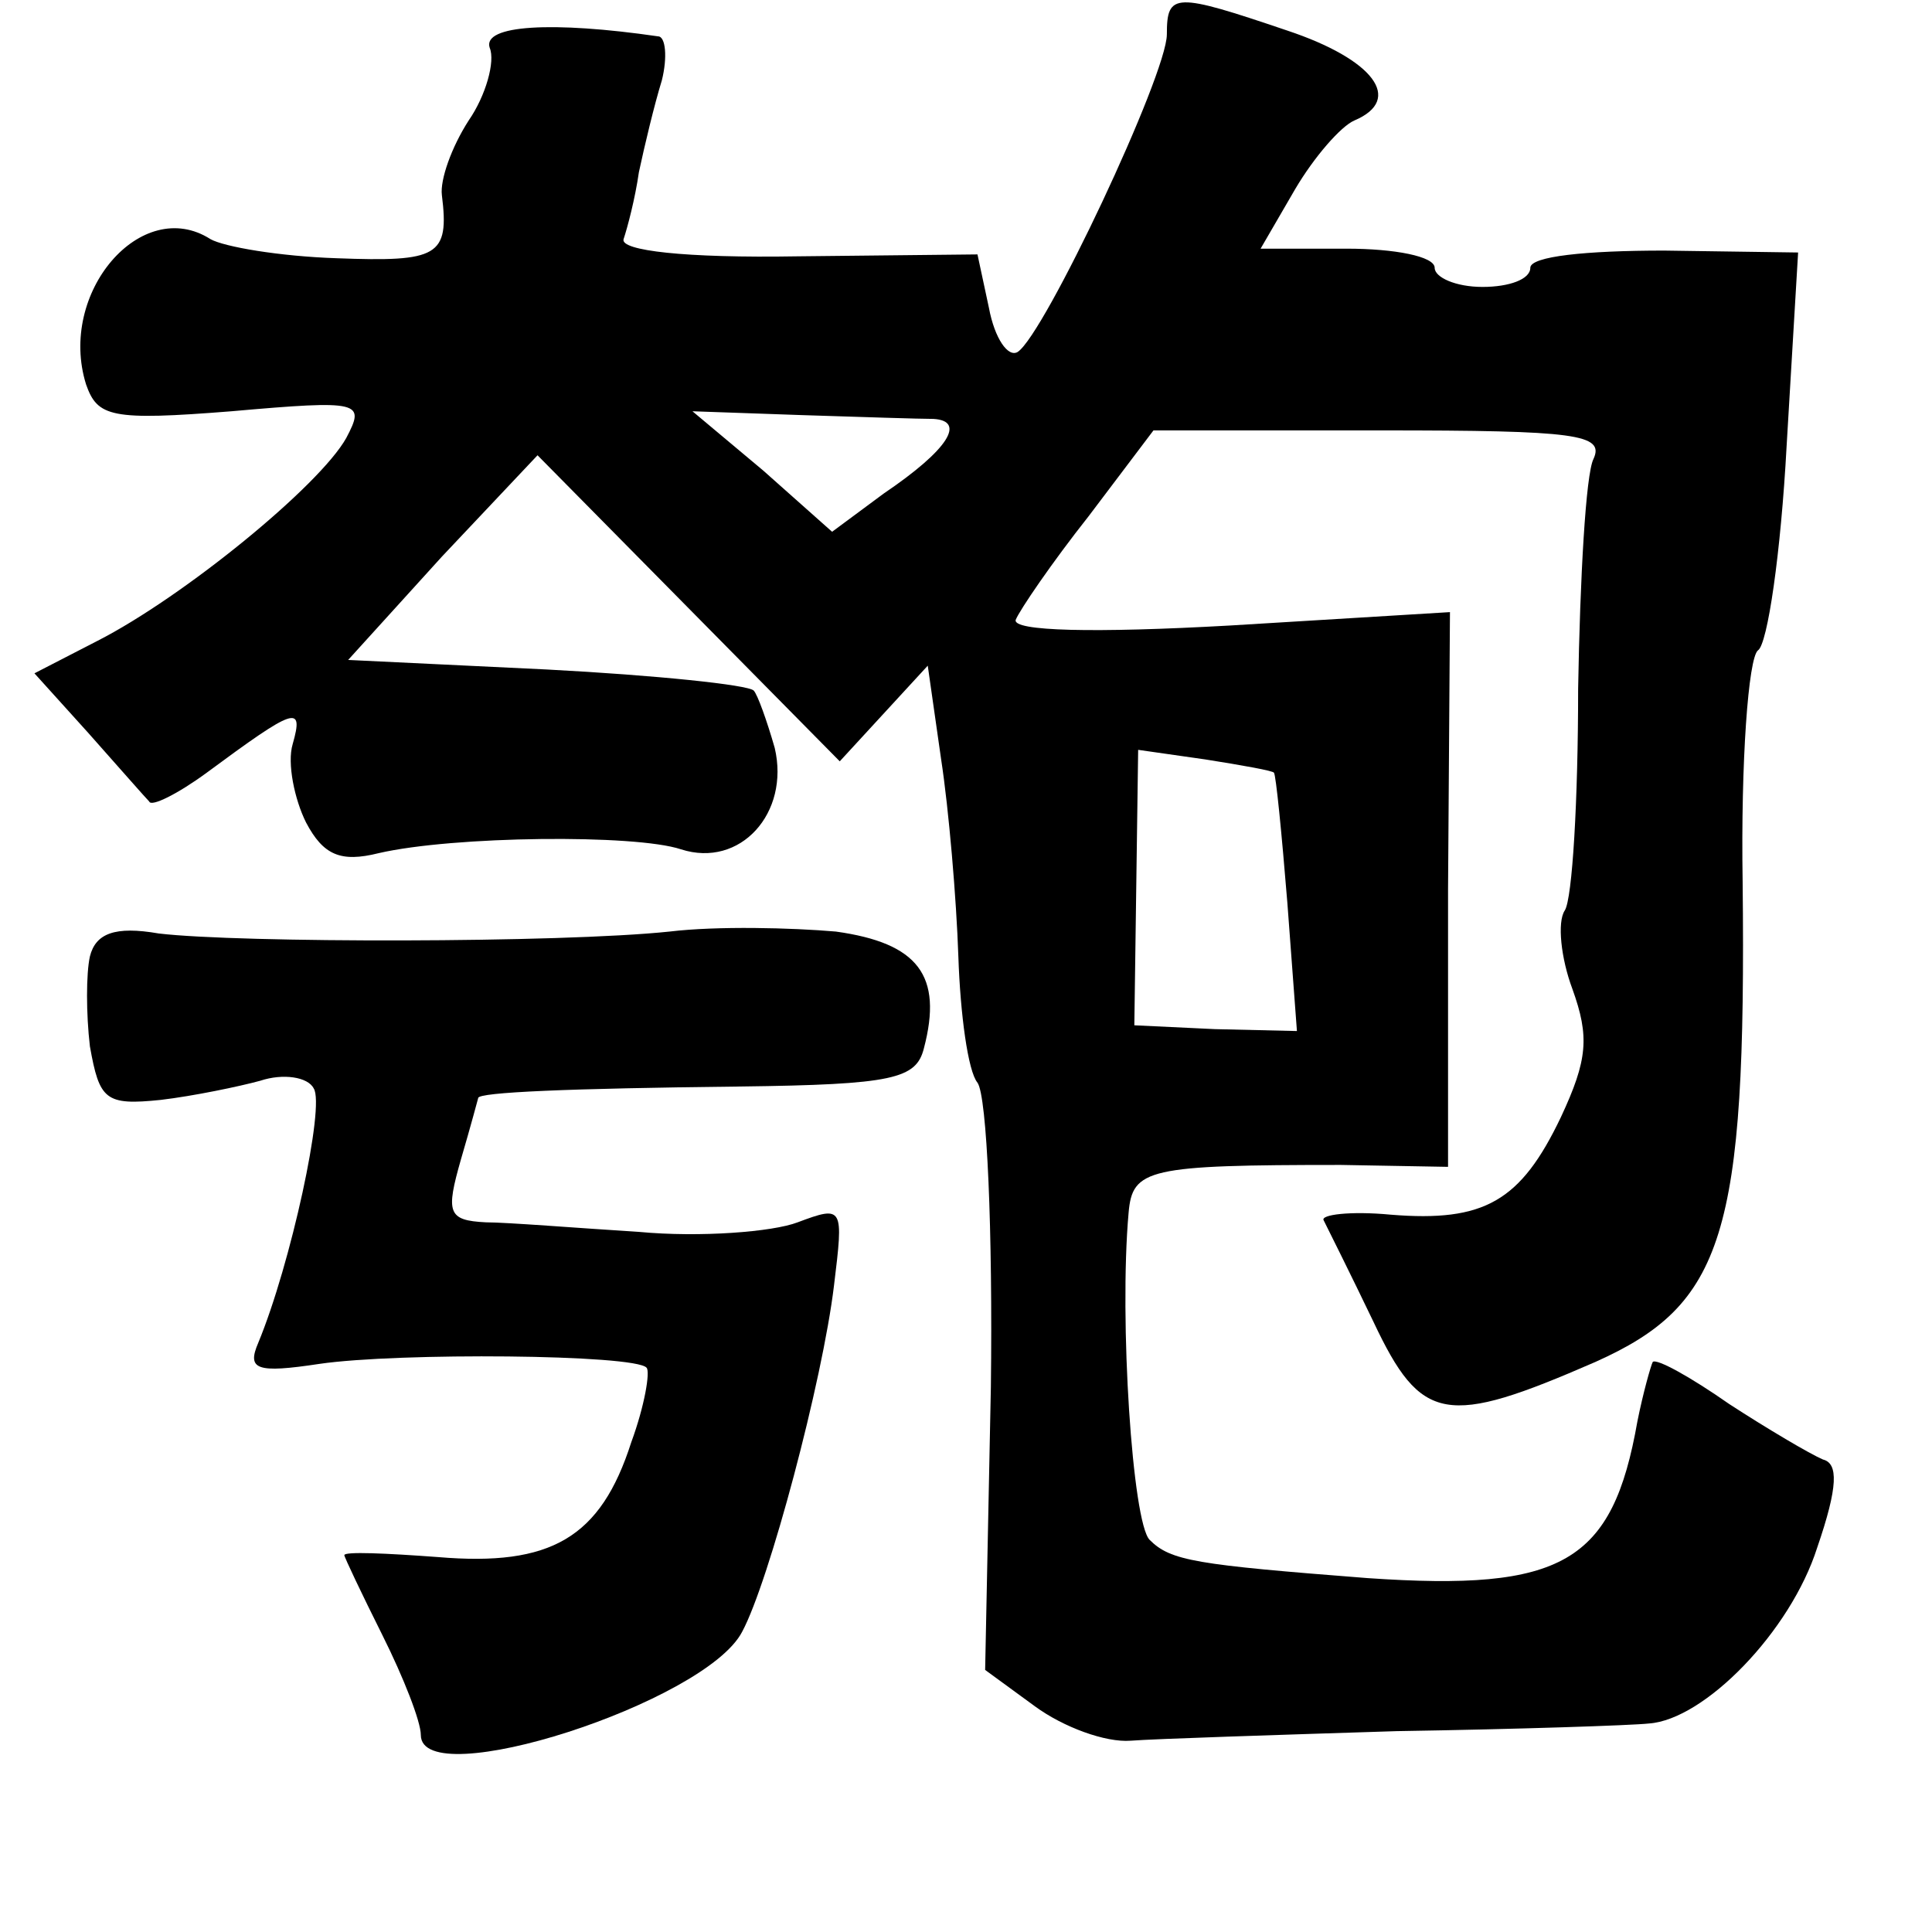 <?xml version="1.0" standalone="no"?>
<!DOCTYPE svg PUBLIC "-//W3C//DTD SVG 20010904//EN"
 "http://www.w3.org/TR/2001/REC-SVG-20010904/DTD/svg10.dtd">
<svg version="1.0" xmlns="http://www.w3.org/2000/svg"
 width="101pt" height="101pt" viewBox="0 0 101 101"
 preserveAspectRatio="xMidYMid meet">
<g transform="translate(0,101) scale(0.1,-0.1)"
fill="#000000" stroke="none">
<path d="M610 992 c0 -21 -64 -157 -78 -166 -5 -3 -12 7 -15 23 l-6 28 -94 -1
c-59 -1 -93 3 -91 9 2 6 6 21 8 35 3 14 8 35 12 48 3 12 2 23 -2 23 -55 8 -92
6 -88 -6 3 -7 -2 -25 -11 -38 -9 -14 -15 -31 -14 -39 4 -32 -2 -35 -55 -33
-30 1 -59 6 -66 10 -36 23 -80 -28 -65 -76 6 -17 13 -19 76 -14 68 6 70 5 60
-14 -14 -25 -85 -83 -130 -106 l-33 -17 28 -31 c16 -18 30 -34 32 -36 1 -3 15
4 30 15 46 34 51 36 45 15 -3 -10 1 -29 7 -41 9 -17 18 -21 38 -16 39 9 134
10 158 2 31 -10 57 19 49 53 -4 14 -9 28 -11 30 -3 3 -51 8 -108 11 l-104 5
49 54 50 53 79 -80 79 -80 23 25 23 25 7 -49 c4 -26 8 -73 9 -103 1 -30 5 -60
10 -66 5 -7 8 -78 7 -159 l-3 -148 26 -19 c15 -11 37 -19 50 -18 13 1 76 3
139 5 63 1 123 3 132 4 29 2 74 48 88 92 11 32 11 44 3 46 -7 3 -29 16 -49 29
-20 14 -38 24 -40 22 -1 -2 -5 -16 -8 -31 -13 -74 -39 -89 -141 -82 -90 7
-103 9 -114 20 -9 9 -16 115 -11 171 2 23 10 25 111 25 l56 -1 0 145 1 145
-115 -7 c-71 -4 -114 -3 -112 3 2 5 19 30 38 54 l34 45 119 0 c102 0 117 -2
111 -15 -4 -8 -7 -62 -8 -120 0 -58 -3 -110 -7 -116 -4 -6 -2 -25 4 -41 9 -25
8 -37 -6 -67 -21 -44 -40 -55 -89 -51 -21 2 -37 0 -35 -3 2 -4 14 -28 26 -53
25 -53 38 -55 116 -21 67 30 79 66 77 251 -1 63 3 117 8 121 5 3 12 51 15 107
l6 101 -70 1 c-41 0 -70 -3 -70 -9 0 -6 -11 -10 -25 -10 -14 0 -25 5 -25 10 0
6 -21 10 -46 10 l-45 0 18 31 c10 17 24 33 31 36 26 11 10 32 -35 47 -59 20
-63 20 -63 -2z m-122 -201 c17 -1 8 -16 -26 -39 l-27 -20 -36 32 -37 31 57 -2
c31 -1 62 -2 69 -2z m178 -185 c1 -1 4 -31 7 -68 l5 -67 -43 1 -42 2 1 72 1
72 35 -5 c19 -3 36 -6 36 -7z"/>
<path d="M47 510 c-2 -9 -2 -30 0 -47 5 -28 8 -31 37 -28 17 2 41 7 52 10 12
4 25 2 28 -4 6 -9 -12 -92 -29 -133 -6 -14 -1 -16 32 -11 41 6 165 5 171 -2 2
-2 -1 -20 -8 -39 -16 -50 -42 -65 -101 -60 -27 2 -49 3 -49 1 0 -1 9 -20 20
-42 11 -22 20 -45 20 -52 0 -31 149 17 168 54 14 26 42 131 48 181 5 41 5 42
-19 33 -13 -5 -51 -8 -83 -5 -32 2 -69 5 -80 5 -20 1 -21 5 -13 33 5 17 9 32
9 32 0 3 47 5 137 6 80 1 92 4 96 20 10 38 -3 55 -46 61 -23 2 -62 3 -87 0
-57 -6 -225 -6 -267 -1 -23 4 -33 0 -36 -12z"/>
</g>
</svg>
